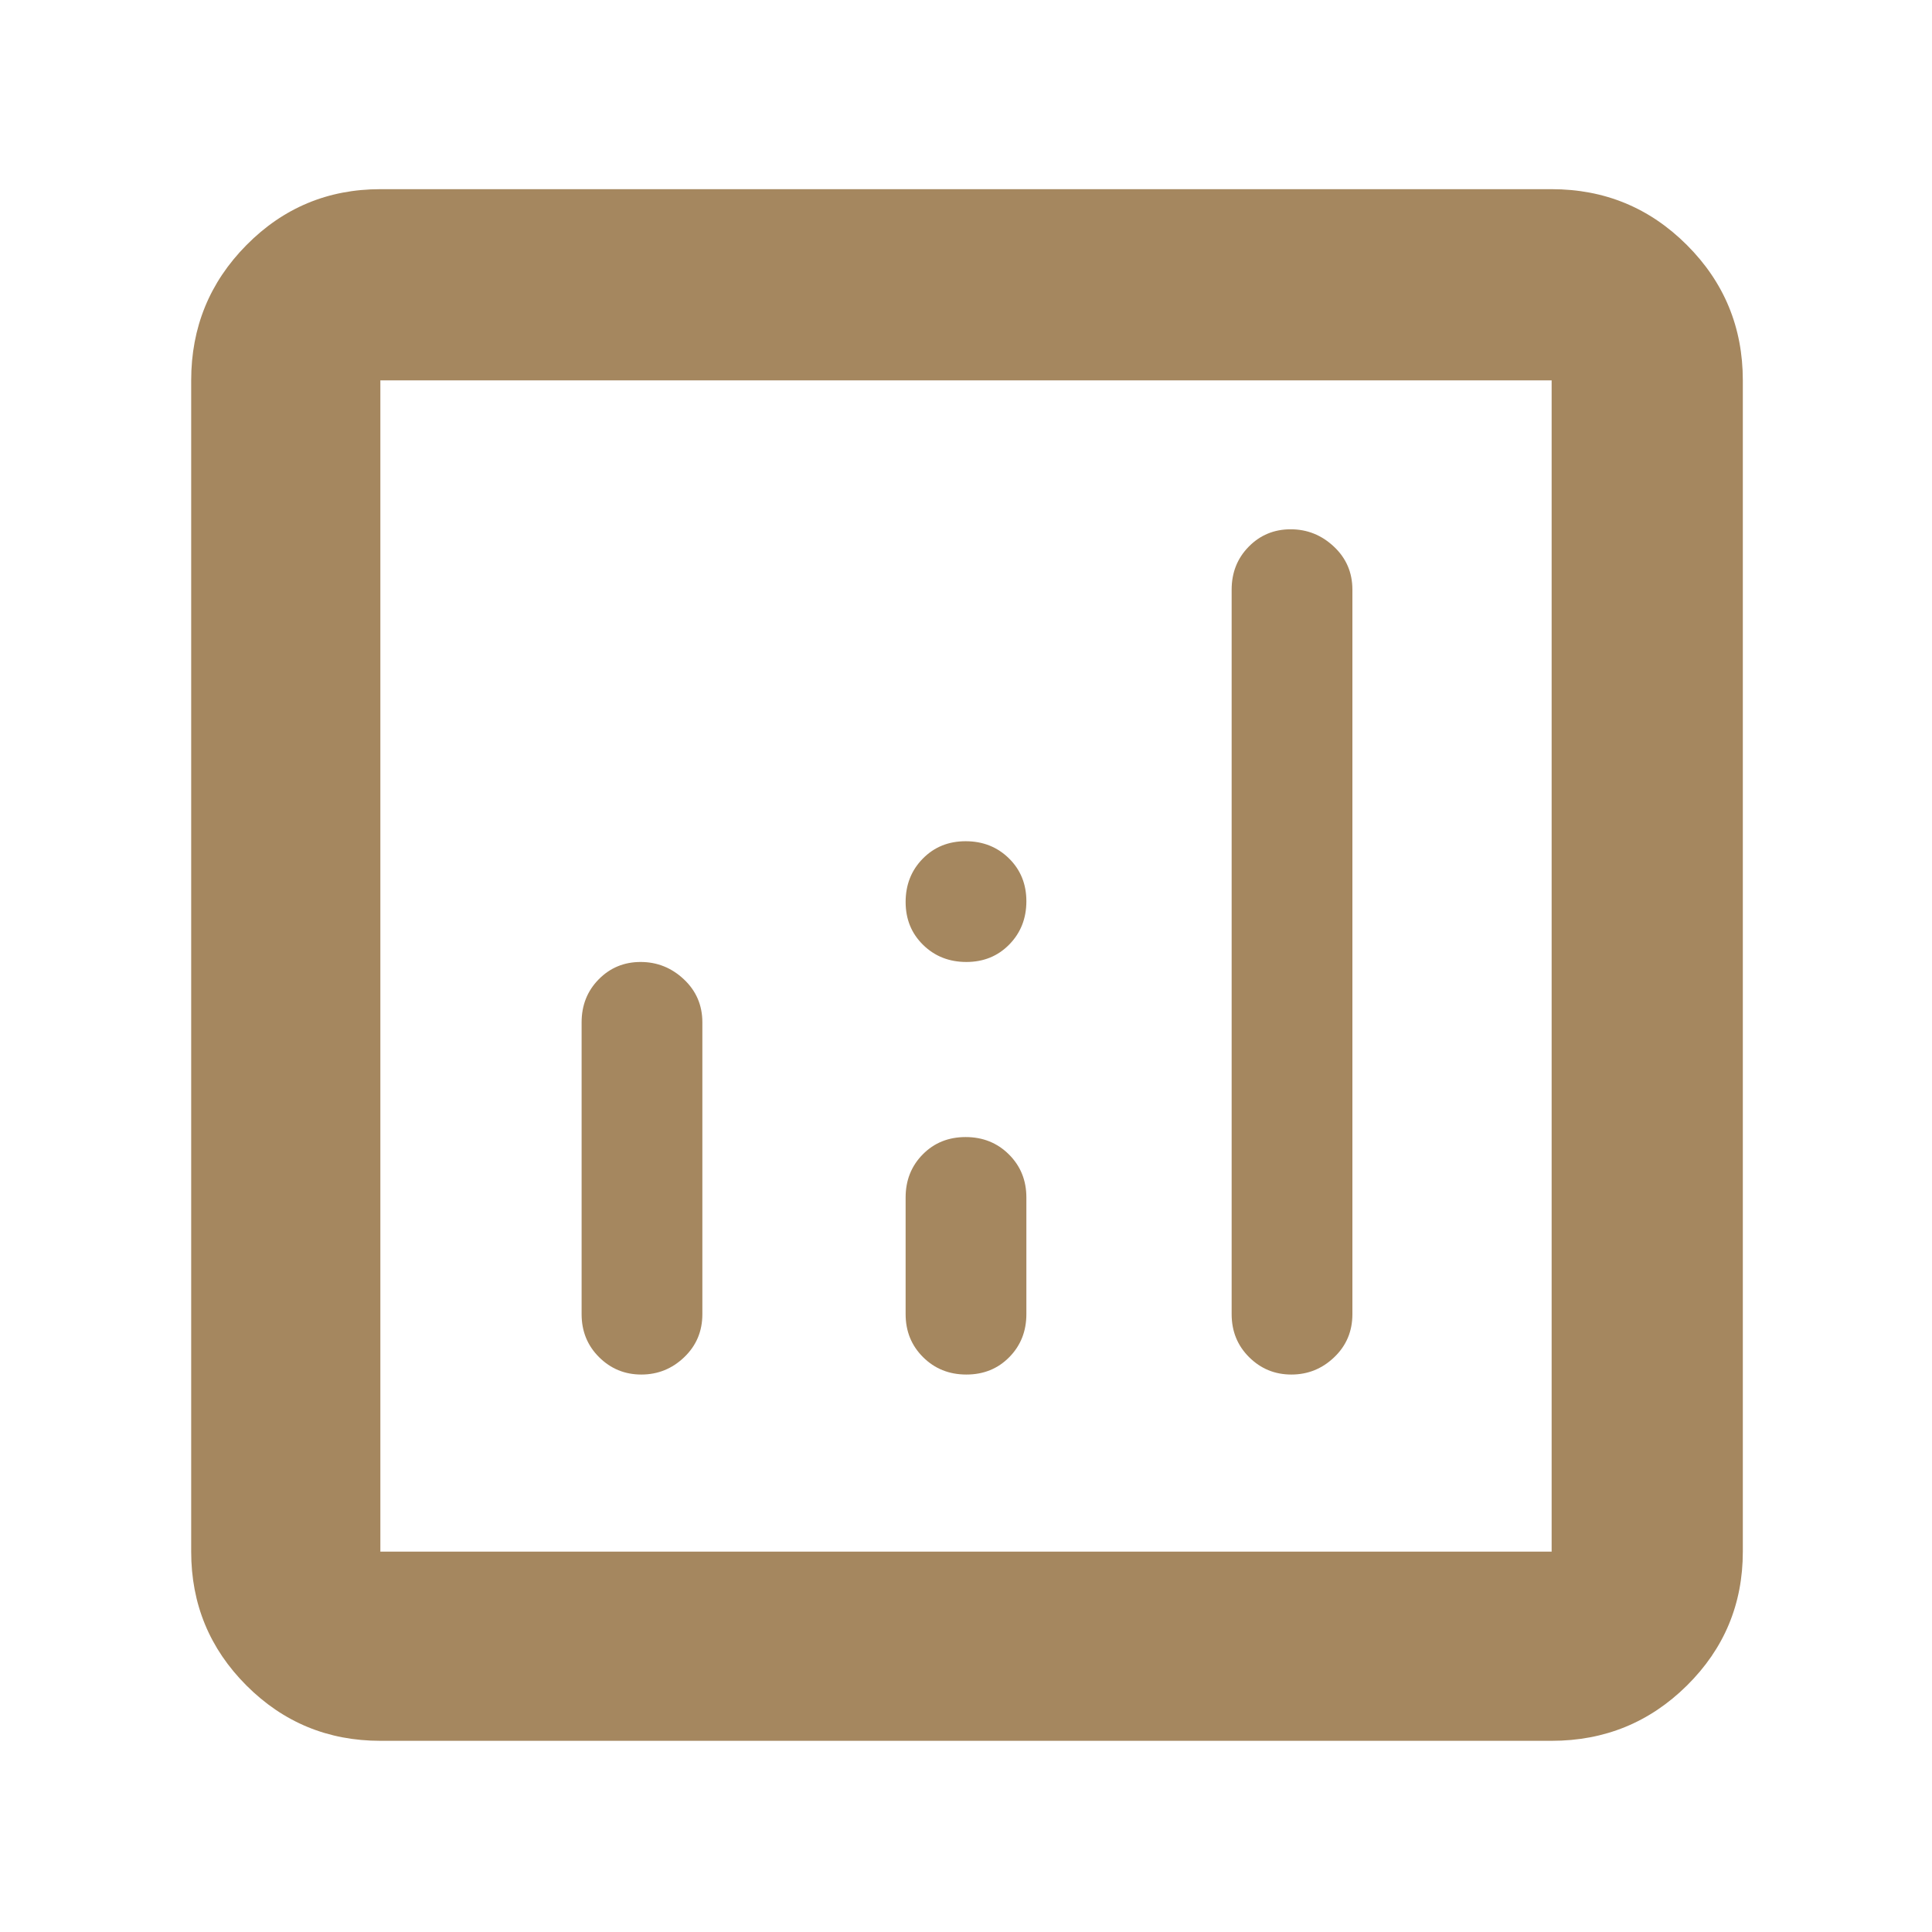 <svg xmlns="http://www.w3.org/2000/svg" height="48" viewBox="0 -960 960 960" width="48"><path fill="rgb(165, 135, 95)" d="M318.32-482q-12.32 0-20.82 8.62-8.5 8.63-8.5 21.38v145q0 12.75 8.68 21.37 8.67 8.63 21 8.63 12.32 0 21.32-8.63 9-8.62 9-21.37v-145q0-12.75-9.18-21.38-9.17-8.62-21.5-8.62Zm323-215q-12.32 0-20.82 8.62-8.5 8.63-8.5 21.38v360q0 12.75 8.68 21.37 8.67 8.63 21 8.63 12.32 0 21.32-8.63 9-8.62 9-21.37v-360q0-12.75-9.18-21.38-9.17-8.62-21.5-8.62Zm-161.5 302q-12.82 0-21.32 8.62-8.5 8.63-8.5 21.38v58q0 12.75 8.68 21.37 8.67 8.63 21.5 8.63 12.82 0 21.32-8.63 8.5-8.62 8.5-21.37v-58q0-12.75-8.68-21.38-8.67-8.62-21.5-8.62ZM189-95q-39.05 0-66.53-27.47Q95-149.95 95-189v-582q0-39.46 27.47-67.23Q149.95-866 189-866h582q39.46 0 67.23 27.77Q866-810.46 866-771v582q0 39.05-27.77 66.53Q810.46-95 771-95H189Zm0-94h582v-582H189v582Zm0-582v582-582Zm291.18 289q12.82 0 21.32-8.68 8.5-8.67 8.5-21.5 0-12.82-8.68-21.32-8.67-8.5-21.5-8.5-12.82 0-21.32 8.68-8.5 8.67-8.5 21.5 0 12.82 8.68 21.32 8.67 8.5 21.5 8.5Z"/></svg>